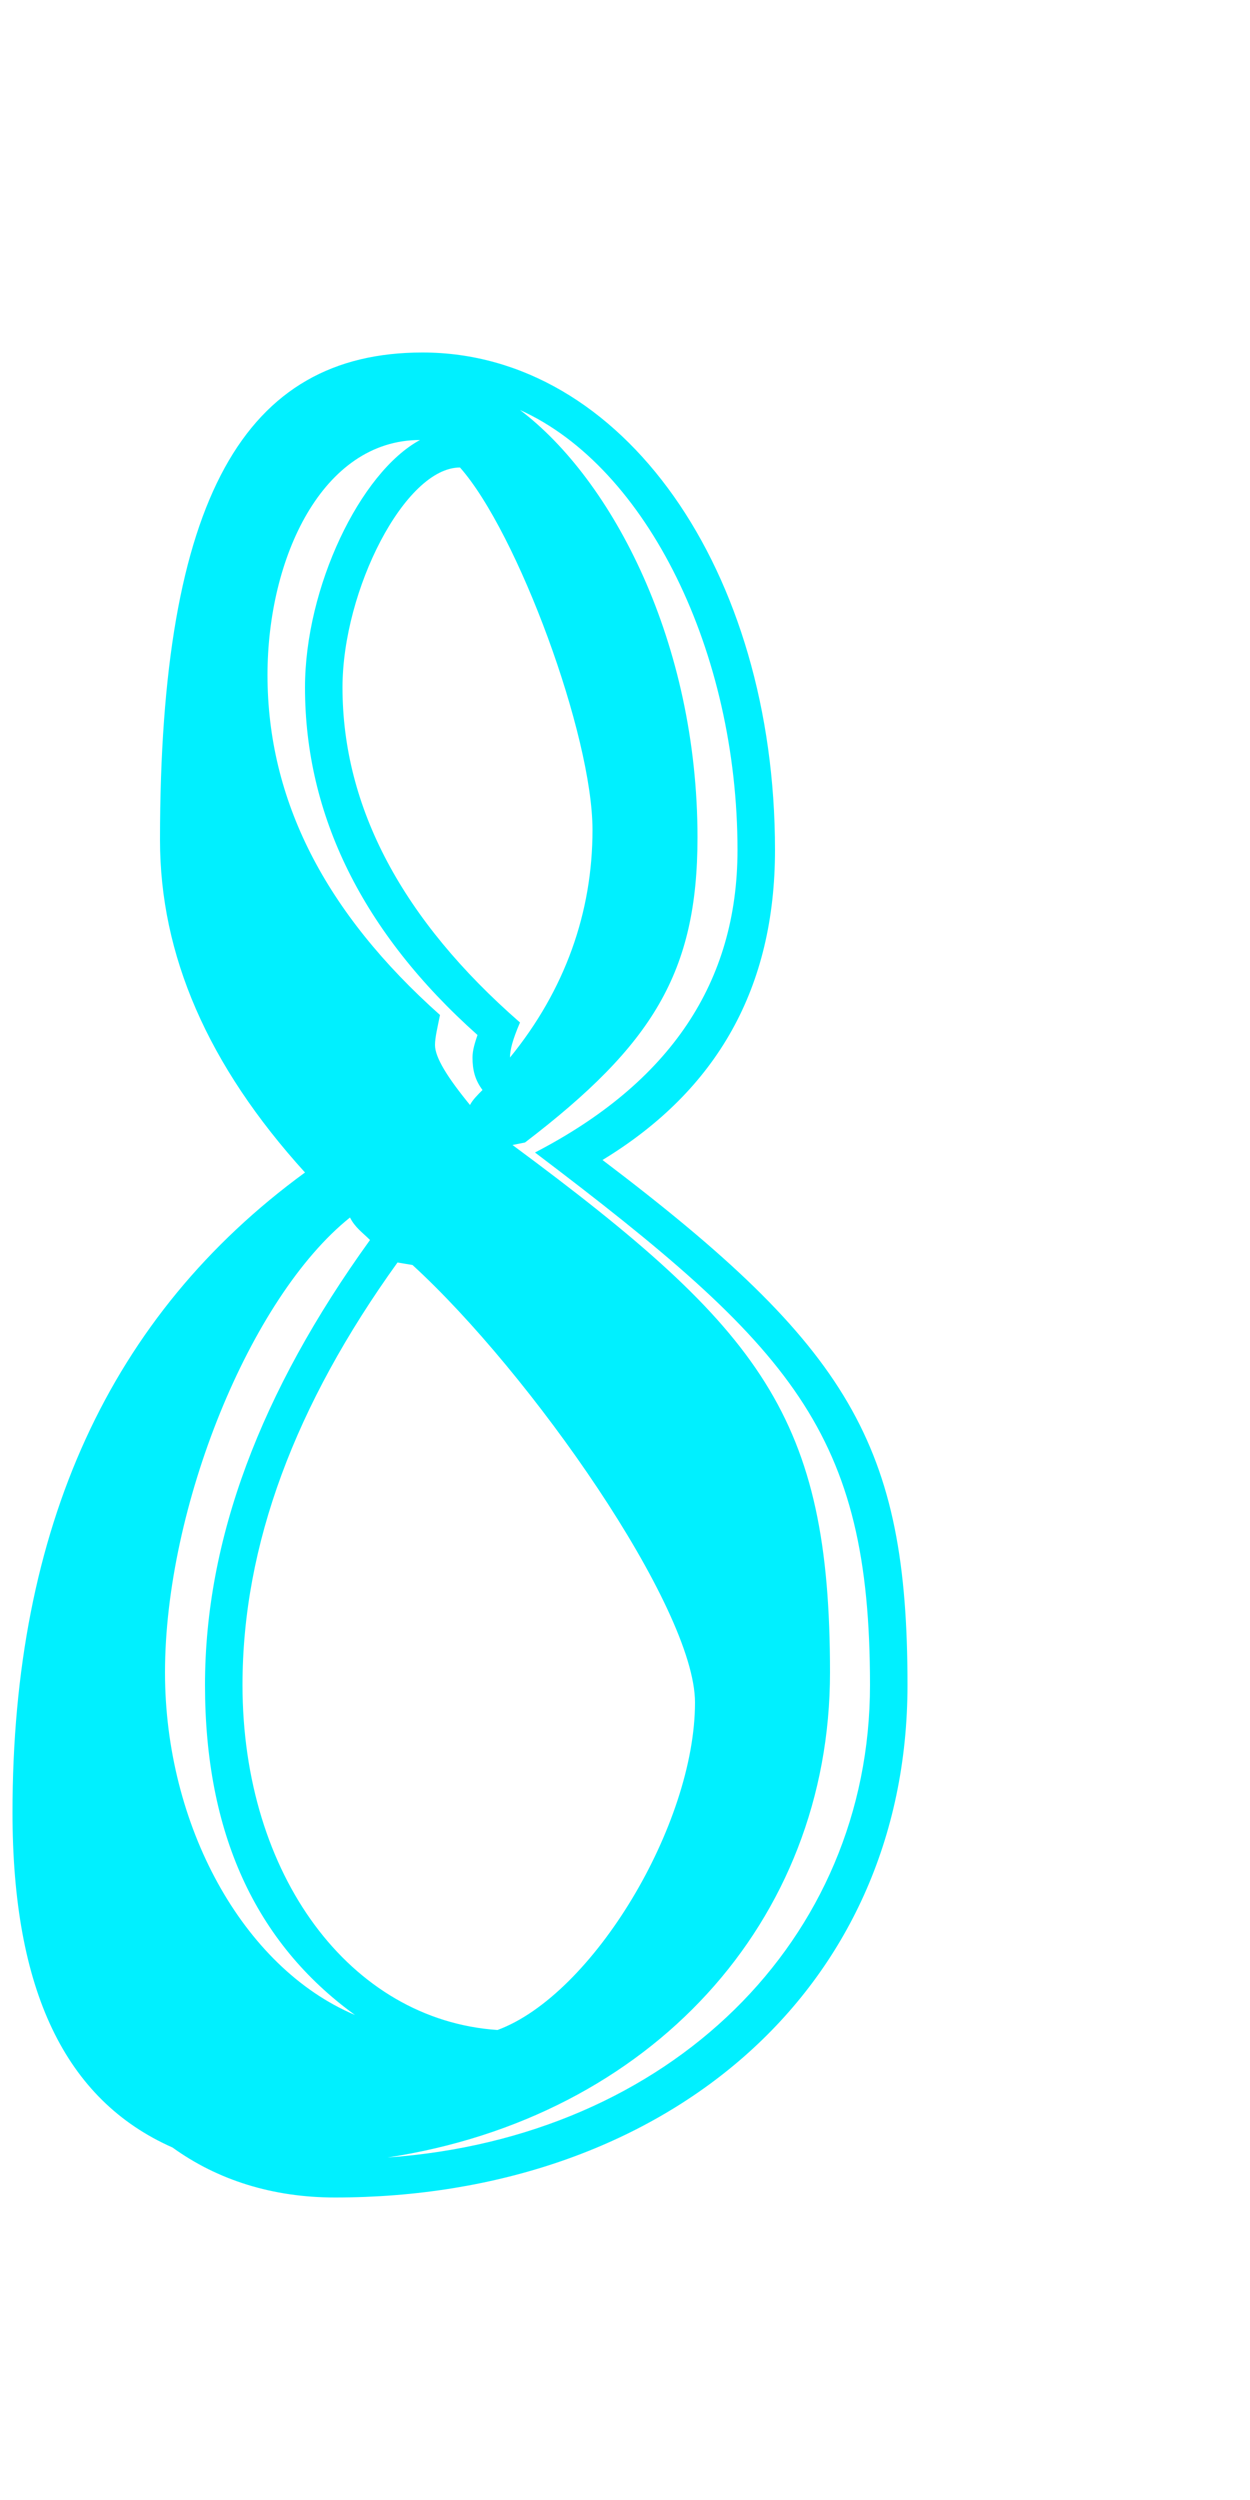 <?xml version="1.0" encoding="iso-8859-1"?>
<!DOCTYPE svg PUBLIC "-//W3C//DTD SVG 1.1//EN" "http://www.w3.org/Graphics/SVG/1.1/DTD/svg11.dtd">
<svg width="50.0" height="100.0" version="1.1" xmlns="http://www.w3.org/2000/svg" xmlns:xlink="http://www.w3.org/1999/xlink">
<path fill="#00f0ff" transform="scale(.1,-.1) translate (0, -800)" glyph-name="eight" unicode="8" horiz-adv-x="337" 
d="M169 659c80 0 141 -87 141 -199c0 -55 -23 -96 -69 -124c99 -75 122 -114 122 -210c0 -123 -98 -205 -229 -205c-25 0 -47 7 -65 20c-43 19 -64 63 -64 134c0 114 39 199 117 256c-39 43 -58 87 -58 133c0 137 34 195 105 195zM184 613c-22 0 -47 -49 -47 -88
c0 -48 24 -93 71 -134c-3 -7 -4 -11 -4 -14c22 27 33 58 33 91c0 38 -30 119 -53 145zM210 343l-5 -1c100 -74 127 -109 127 -211c0 -100 -72 -178 -177 -194c113 8 193 87 193 189c0 101 -31 135 -134 213c54 28 81 68 81 121c0 79 -36 153 -87 176c37 -28 71 -93 71 -171
c0 -54 -18 -83 -69 -122zM189 377c0 3 1 6 2 9c-46 41 -69 88 -69 139c0 40 22 86 46 99c-39 0 -61 -47 -61 -94c0 -50 23 -95 69 -136c-1 -5 -2 -9 -2 -12c0 -5 5 -13 14 -24c1 2 3 4 5 6c-3 4 -4 8 -4 13zM165 294l-6 1c-41 -57 -62 -113 -62 -169c0 -76 43 -134 102 -138
c38 14 79 82 79 131c0 38 -66 132 -113 175zM142 -6c-40 29 -60 73 -60 132c0 58 22 117 66 178c-3 3 -6 5 -8 9c-40 -32 -74 -116 -74 -182c0 -61 31 -118 76 -137z" />
</svg>
